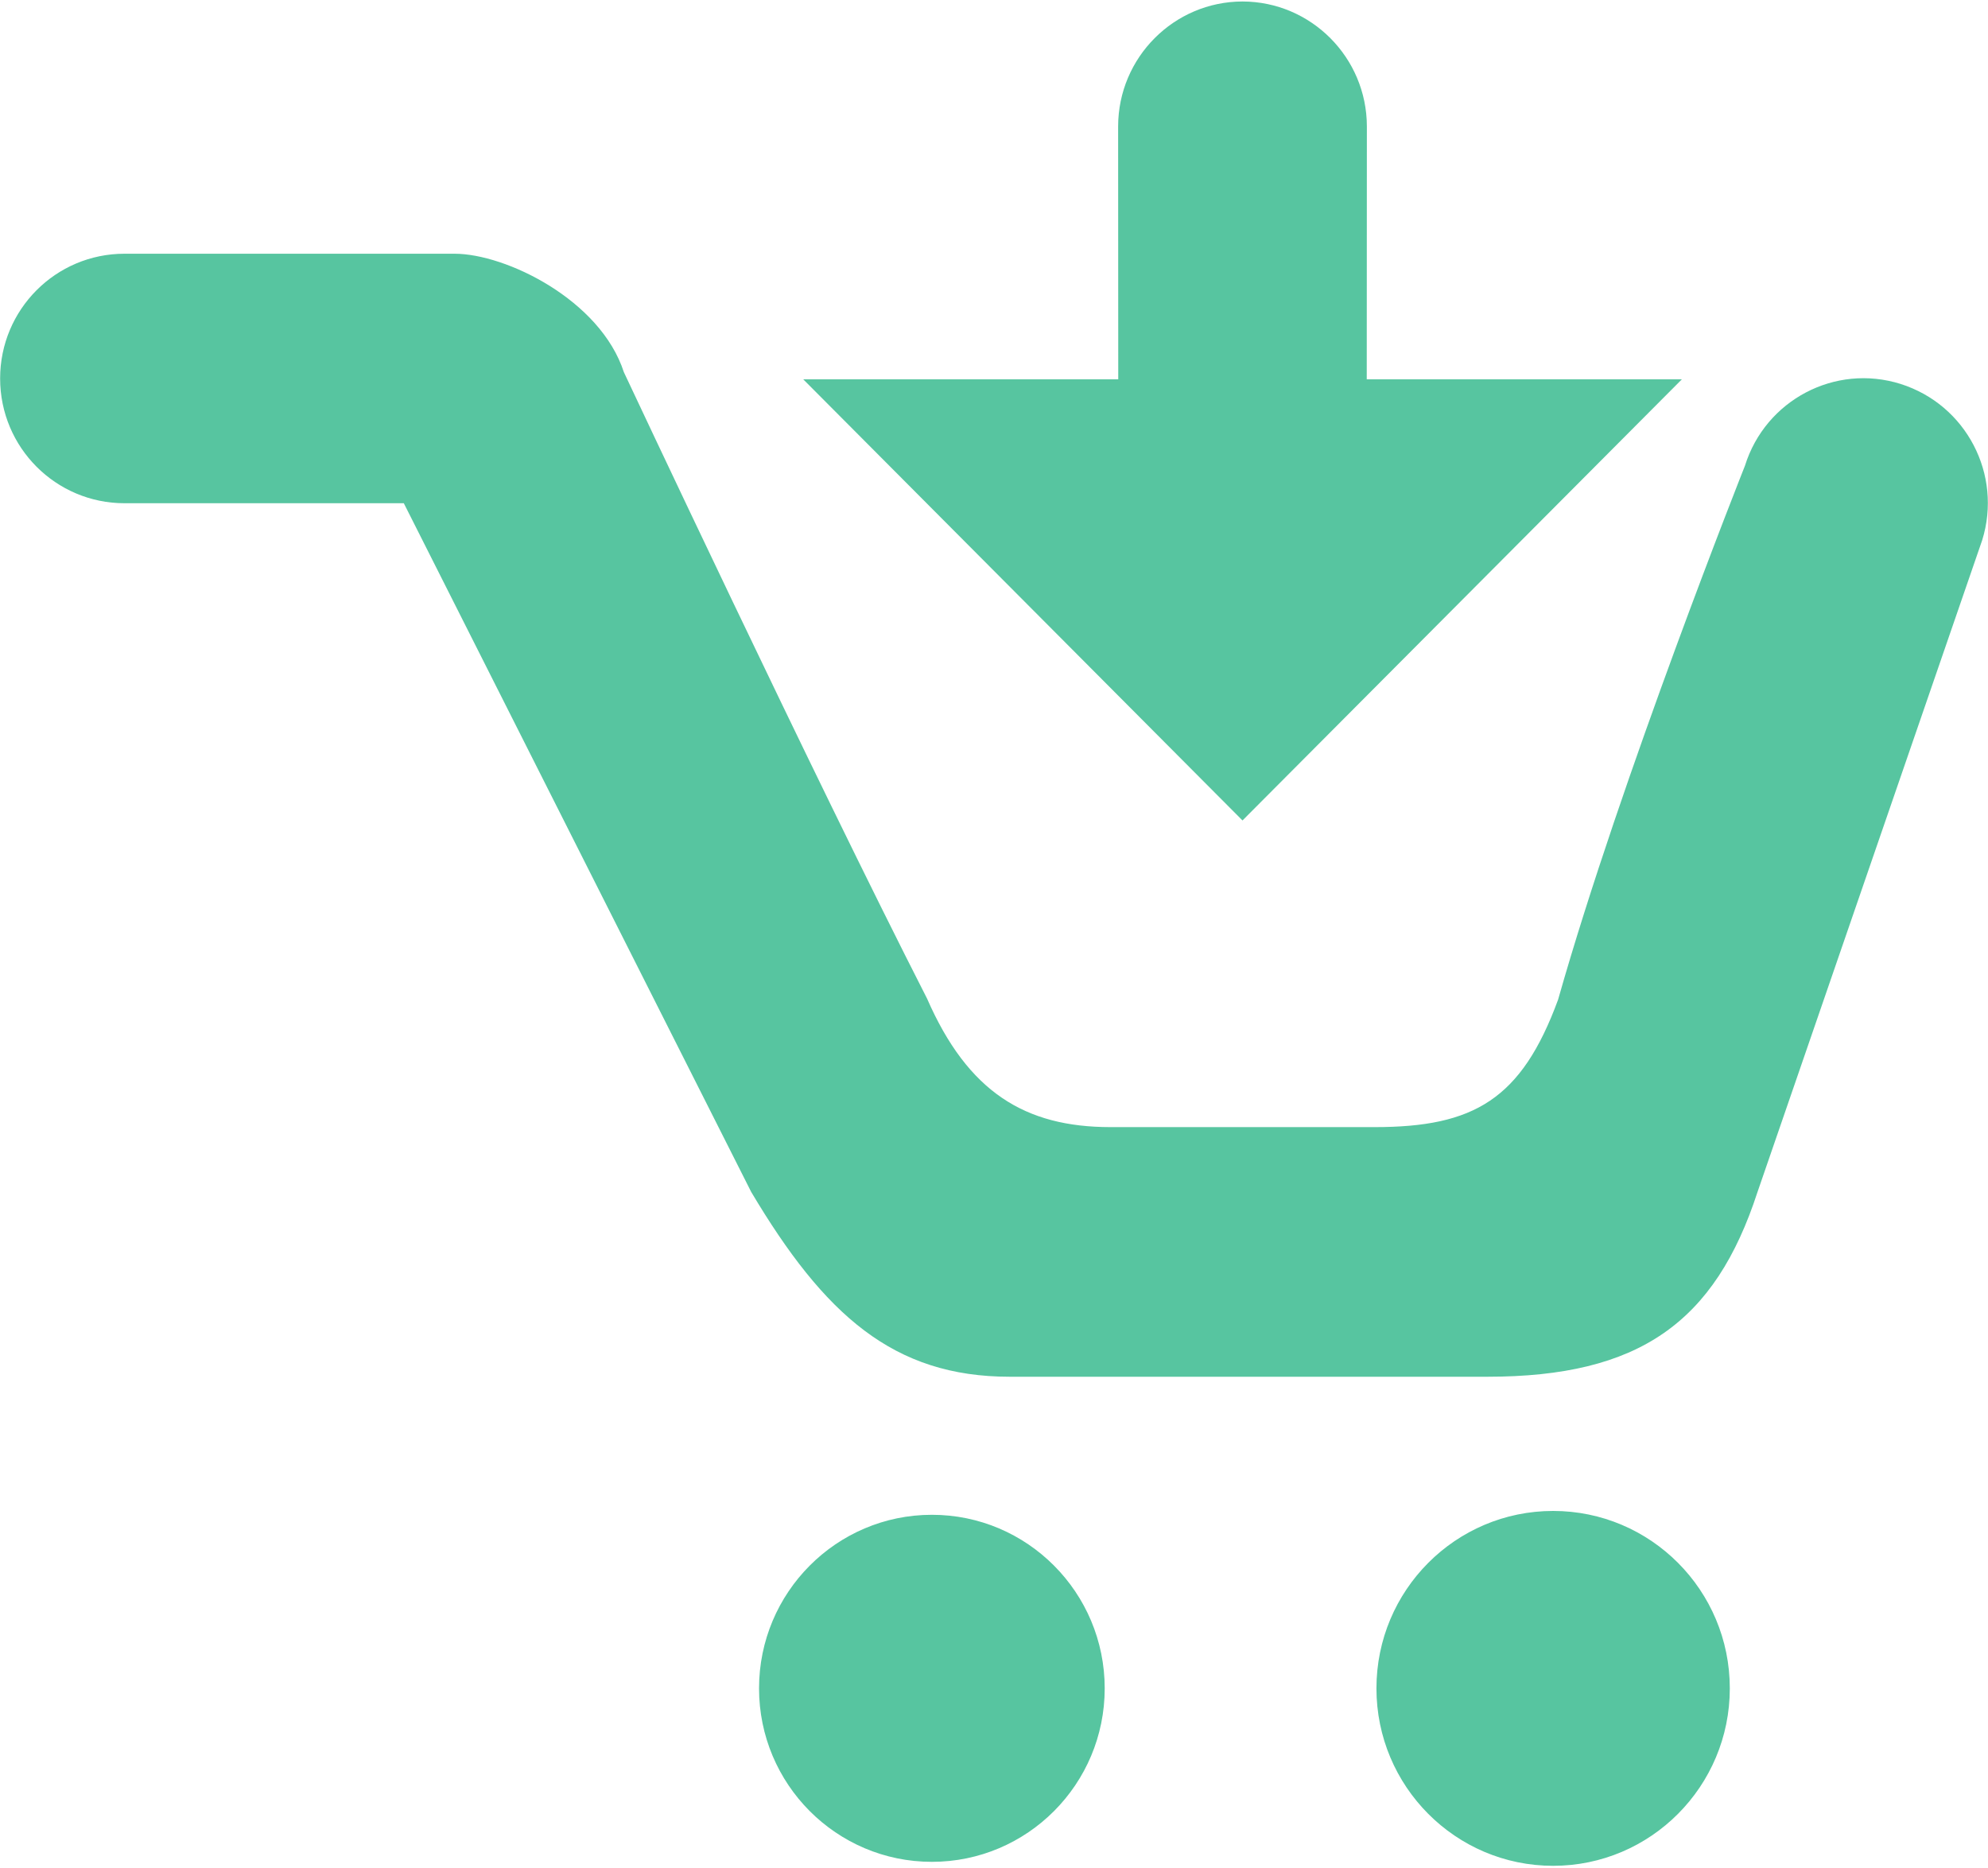 <svg xmlns="http://www.w3.org/2000/svg" xmlns:xlink="http://www.w3.org/1999/xlink" preserveAspectRatio="xMidYMid" width="16" height="15.031" viewBox="0 0 16 15.031">
  <defs>
    <style>
      .cls-1 {
        fill: #57c5a0;
        fill-rule: evenodd;
      }
    </style>
  </defs>
  <path d="M15.953,4.348 L14.145,9.593 C13.803,10.644 13.192,11.080 11.970,11.080 L8.127,11.080 C7.189,11.080 6.634,10.581 6.046,9.593 L3.250,4.050 L1.002,4.050 C0.449,4.050 0.001,3.601 0.001,3.046 C0.001,2.491 0.449,2.042 1.002,2.042 L3.658,2.042 C4.071,2.042 4.832,2.413 5.021,2.995 C5.021,2.995 6.545,6.242 7.461,8.036 C7.790,8.789 8.250,9.071 8.938,9.071 C9.625,9.071 10.406,9.071 11.063,9.071 C11.863,9.071 12.245,8.848 12.540,8.045 C13.048,6.253 14.044,3.748 14.044,3.748 C14.209,3.219 14.770,2.924 15.296,3.090 C15.824,3.256 16.118,3.819 15.953,4.348 ZM15.296,3.090 C14.770,2.924 15.824,3.256 15.296,3.090 ZM10.000,6.603 L6.465,3.053 L9.000,3.053 L8.999,1.017 C9.000,0.463 9.448,0.013 10.000,0.012 C10.552,0.013 11.000,0.463 11.001,1.017 L11.000,3.053 L13.536,3.053 L10.000,6.603 ZM7.500,12.191 C8.268,12.191 8.891,12.817 8.891,13.588 C8.891,14.359 8.268,14.984 7.500,14.984 C6.732,14.984 6.109,14.359 6.109,13.588 C6.109,12.817 6.732,12.191 7.500,12.191 ZM12.500,12.160 C13.285,12.160 13.922,12.799 13.922,13.588 C13.922,14.376 13.285,15.016 12.500,15.016 C11.715,15.016 11.078,14.376 11.078,13.588 C11.078,12.799 11.715,12.160 12.500,12.160 Z" class="cls-1"/>
</svg>
